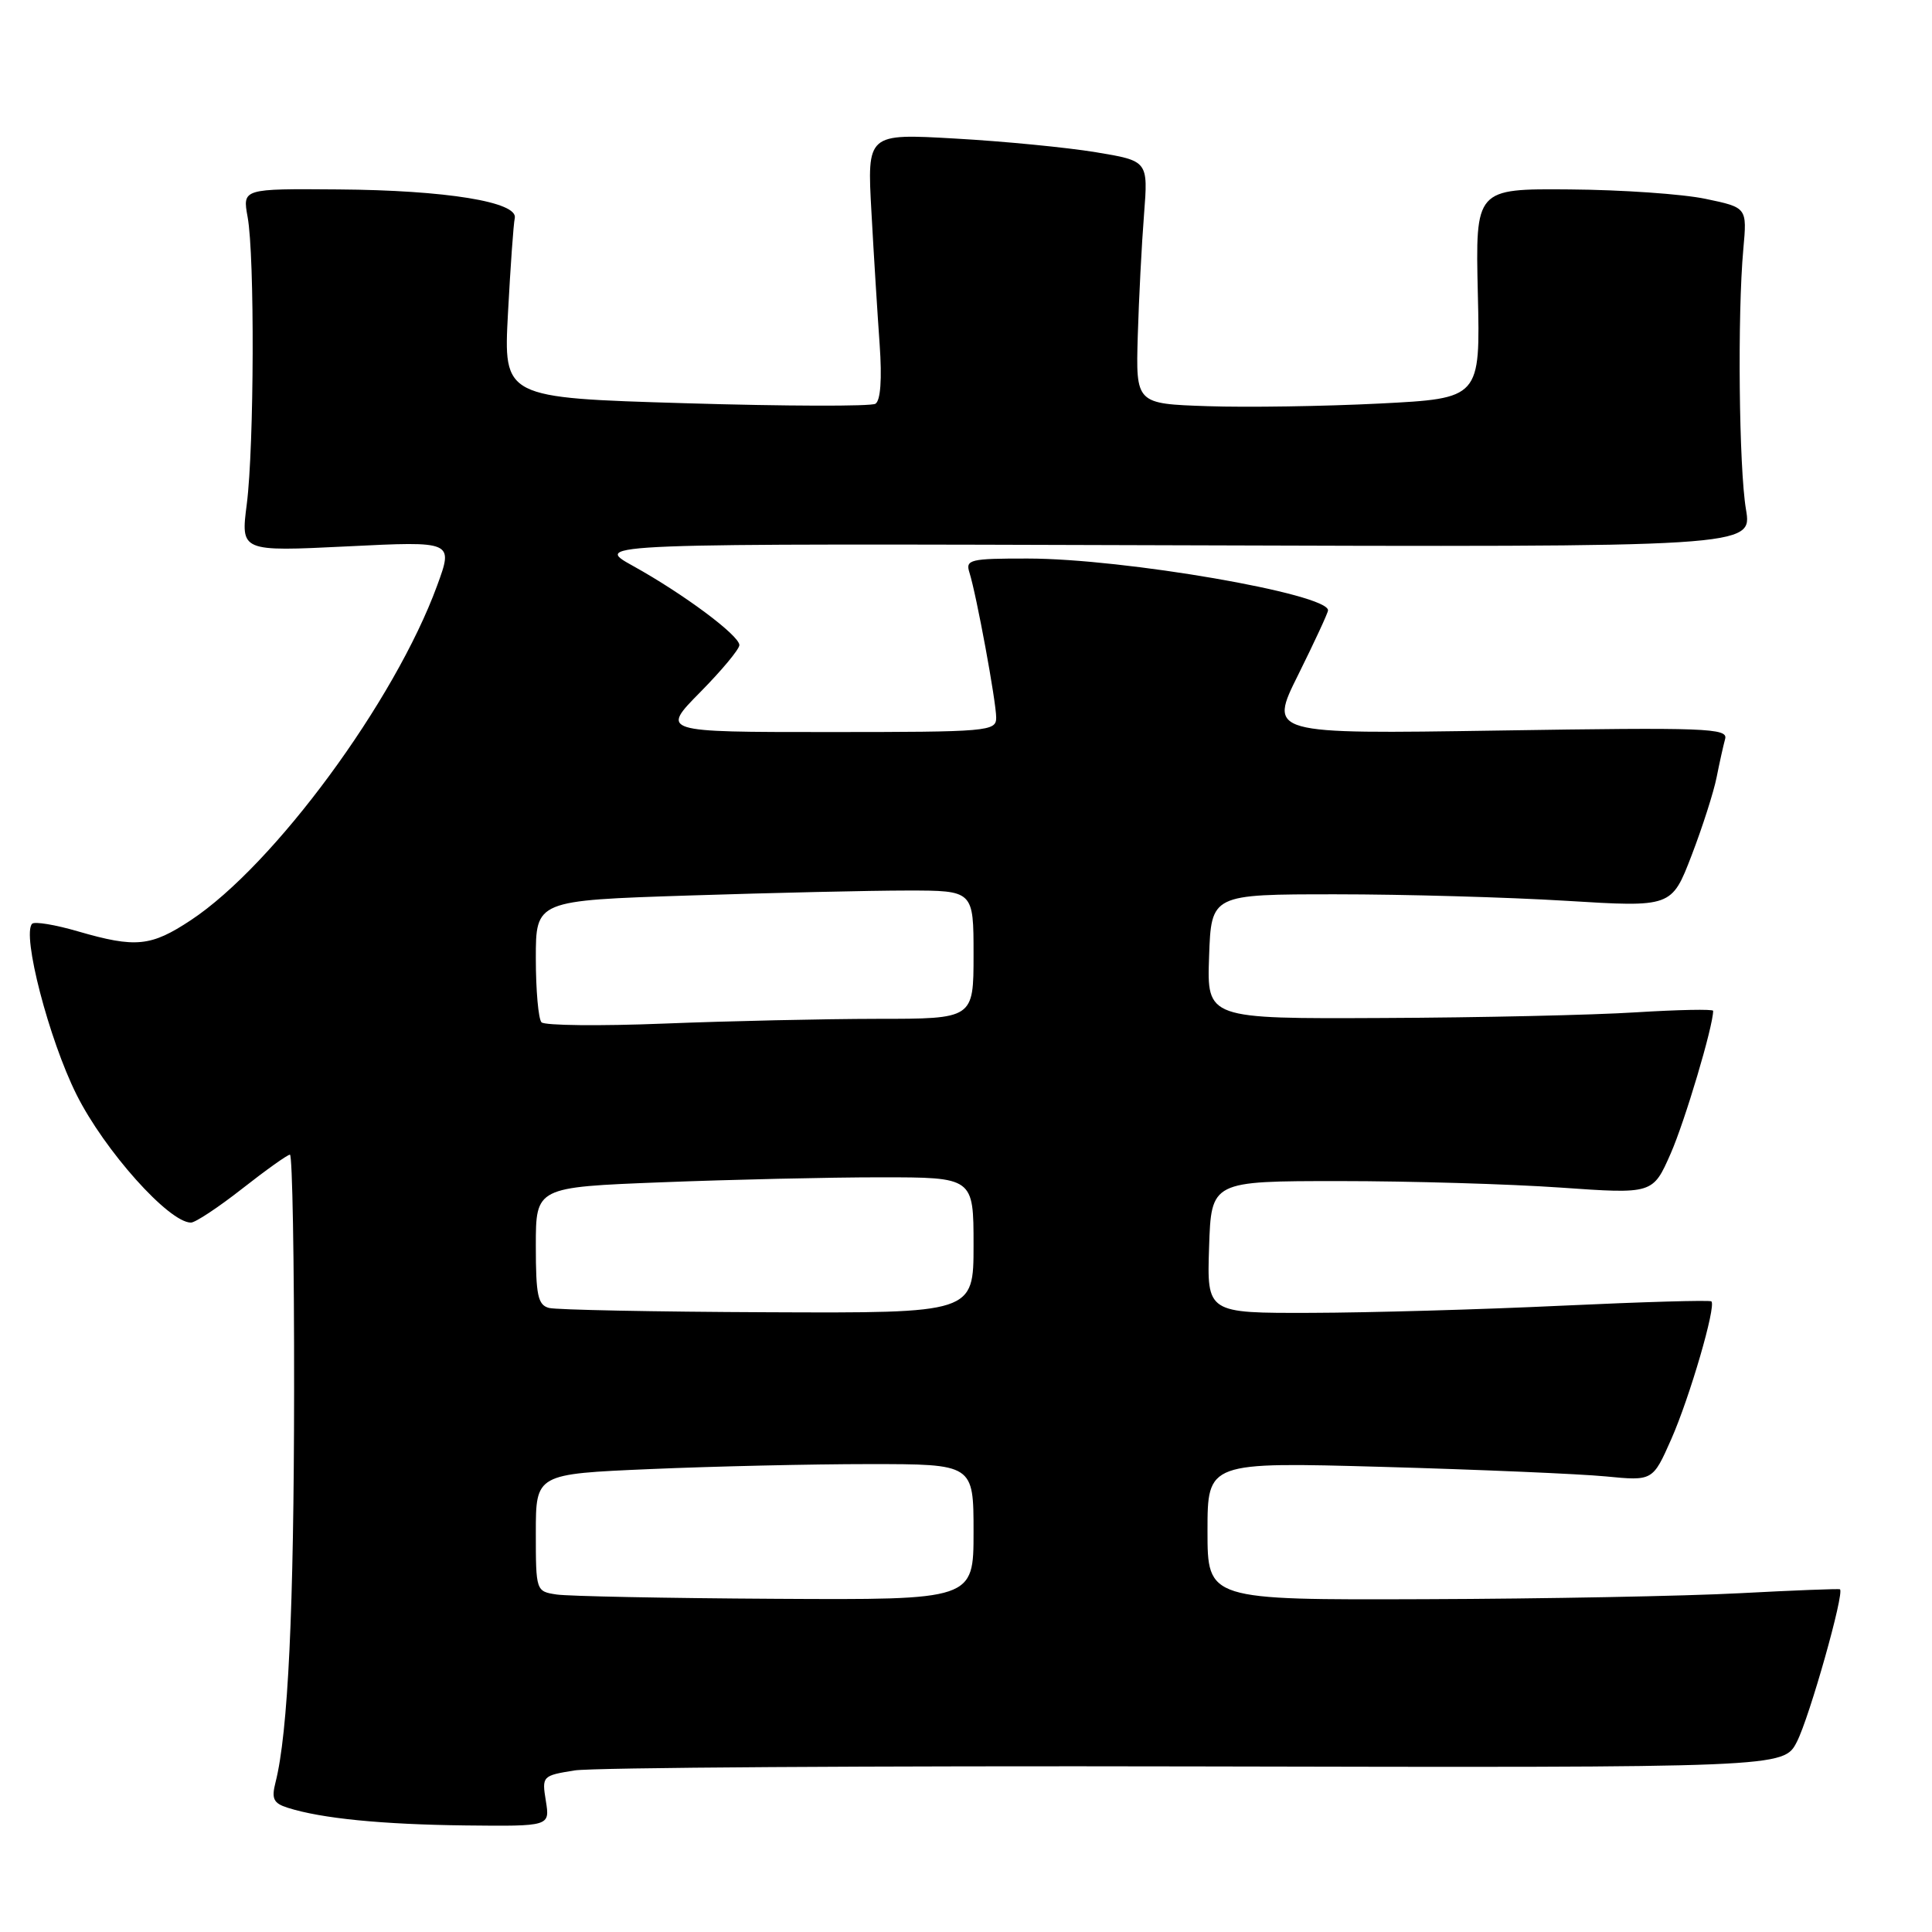 <?xml version="1.0" encoding="UTF-8" standalone="no"?>
<!DOCTYPE svg PUBLIC "-//W3C//DTD SVG 1.1//EN" "http://www.w3.org/Graphics/SVG/1.1/DTD/svg11.dtd" >
<svg xmlns="http://www.w3.org/2000/svg" xmlns:xlink="http://www.w3.org/1999/xlink" version="1.1" viewBox="0 0 256 256">
 <g >
 <path fill="currentColor"
d=" M 72.33 238.64 C 71.79 235.34 71.86 235.28 76.14 234.59 C 78.54 234.21 115.56 233.97 158.42 234.06 C 236.34 234.23 236.34 234.23 238.10 230.79 C 239.77 227.54 244.45 210.97 243.80 210.59 C 243.64 210.50 237.65 210.73 230.50 211.11 C 223.35 211.49 204.56 211.85 188.75 211.90 C 160.00 212.00 160.00 212.00 160.00 202.86 C 160.00 193.72 160.00 193.72 183.25 194.37 C 196.04 194.73 209.31 195.30 212.75 195.63 C 219.00 196.24 219.00 196.24 221.45 190.70 C 223.89 185.18 227.42 173.08 226.77 172.44 C 226.59 172.25 217.67 172.51 206.97 173.01 C 196.26 173.52 181.29 173.94 173.71 173.96 C 159.92 174.00 159.92 174.00 160.21 165.25 C 160.50 156.50 160.50 156.50 177.50 156.50 C 186.85 156.50 200.02 156.89 206.76 157.36 C 219.01 158.22 219.01 158.22 221.37 152.86 C 223.25 148.59 227.00 136.00 227.00 133.94 C 227.00 133.70 222.39 133.79 216.75 134.14 C 211.11 134.50 196.02 134.84 183.21 134.89 C 159.92 135.00 159.92 135.00 160.21 126.75 C 160.50 118.50 160.50 118.50 177.00 118.50 C 186.07 118.50 199.80 118.89 207.50 119.36 C 221.50 120.22 221.50 120.22 224.14 113.36 C 225.59 109.59 227.08 104.92 227.46 103.00 C 227.84 101.08 228.35 98.79 228.59 97.91 C 228.99 96.48 226.07 96.37 198.57 96.80 C 168.10 97.27 168.10 97.27 172.03 89.39 C 174.18 85.05 175.96 81.22 175.97 80.88 C 176.06 78.70 148.93 74.01 136.18 74.01 C 128.55 74.00 127.91 74.15 128.45 75.85 C 129.38 78.77 132.00 92.98 132.00 95.09 C 132.00 96.91 130.99 97.00 109.78 97.00 C 87.57 97.00 87.57 97.00 92.78 91.72 C 95.65 88.81 97.99 86.00 97.97 85.47 C 97.93 84.17 90.54 78.68 83.88 74.99 C 78.50 72.01 78.50 72.01 155.35 72.25 C 232.19 72.50 232.19 72.50 231.35 67.50 C 230.42 62.00 230.21 41.66 231.00 33.00 C 231.50 27.50 231.50 27.50 226.00 26.35 C 222.97 25.71 214.88 25.15 208.00 25.10 C 195.50 25.00 195.50 25.00 195.82 38.89 C 196.15 52.79 196.15 52.79 182.82 53.47 C 175.50 53.84 165.22 54.00 160.00 53.82 C 150.50 53.50 150.50 53.50 150.76 44.50 C 150.91 39.55 151.28 32.31 151.59 28.41 C 152.14 21.32 152.14 21.32 145.20 20.17 C 141.38 19.54 133.00 18.72 126.57 18.36 C 114.89 17.69 114.89 17.69 115.47 28.09 C 115.78 33.82 116.28 41.73 116.56 45.67 C 116.88 50.22 116.68 53.08 116.00 53.50 C 115.41 53.86 104.08 53.83 90.82 53.43 C 66.71 52.71 66.71 52.71 67.31 41.48 C 67.64 35.31 68.04 29.65 68.21 28.90 C 68.67 26.76 59.09 25.20 44.81 25.10 C 32.13 25.00 32.13 25.00 32.81 28.75 C 33.76 33.90 33.68 59.10 32.70 66.80 C 31.89 73.09 31.89 73.09 45.99 72.40 C 60.08 71.70 60.08 71.70 57.92 77.60 C 52.31 92.92 36.34 114.61 25.30 121.92 C 20.00 125.43 17.98 125.63 10.33 123.41 C 7.32 122.53 4.59 122.08 4.26 122.40 C 2.87 123.80 6.48 137.73 10.14 145.04 C 13.85 152.46 22.38 162.00 25.30 162.00 C 25.89 162.00 28.95 159.97 32.10 157.50 C 35.25 155.03 38.09 153.00 38.42 153.00 C 38.74 153.00 38.99 167.06 38.97 184.25 C 38.95 213.22 38.17 229.64 36.51 236.16 C 35.95 238.35 36.23 238.94 38.13 239.54 C 42.59 240.96 50.62 241.75 61.69 241.88 C 72.87 242.00 72.87 242.00 72.33 238.64 Z  M 73.75 211.28 C 71.02 210.87 71.00 210.81 71.00 203.09 C 71.00 195.31 71.00 195.31 86.16 194.66 C 94.50 194.30 107.55 194.00 115.16 194.00 C 129.00 194.00 129.00 194.00 129.00 203.00 C 129.00 212.00 129.00 212.00 102.75 211.85 C 88.31 211.77 75.26 211.51 73.75 211.28 Z  M 72.75 173.31 C 71.27 172.92 71.00 171.64 71.00 165.08 C 71.00 157.31 71.00 157.31 87.66 156.66 C 96.82 156.30 109.87 156.00 116.66 156.00 C 129.00 156.00 129.00 156.00 129.00 165.00 C 129.00 174.00 129.00 174.00 101.75 173.88 C 86.76 173.82 73.71 173.56 72.75 173.31 Z  M 71.75 135.46 C 71.34 135.02 71.00 131.21 71.00 126.99 C 71.00 119.32 71.00 119.32 91.25 118.66 C 102.39 118.30 115.44 118.00 120.25 118.00 C 129.00 118.00 129.00 118.00 129.00 126.50 C 129.00 135.00 129.00 135.00 116.25 135.00 C 109.24 135.01 96.53 135.29 88.00 135.63 C 79.47 135.97 72.16 135.89 71.75 135.46 Z "/>
</g>
</svg>